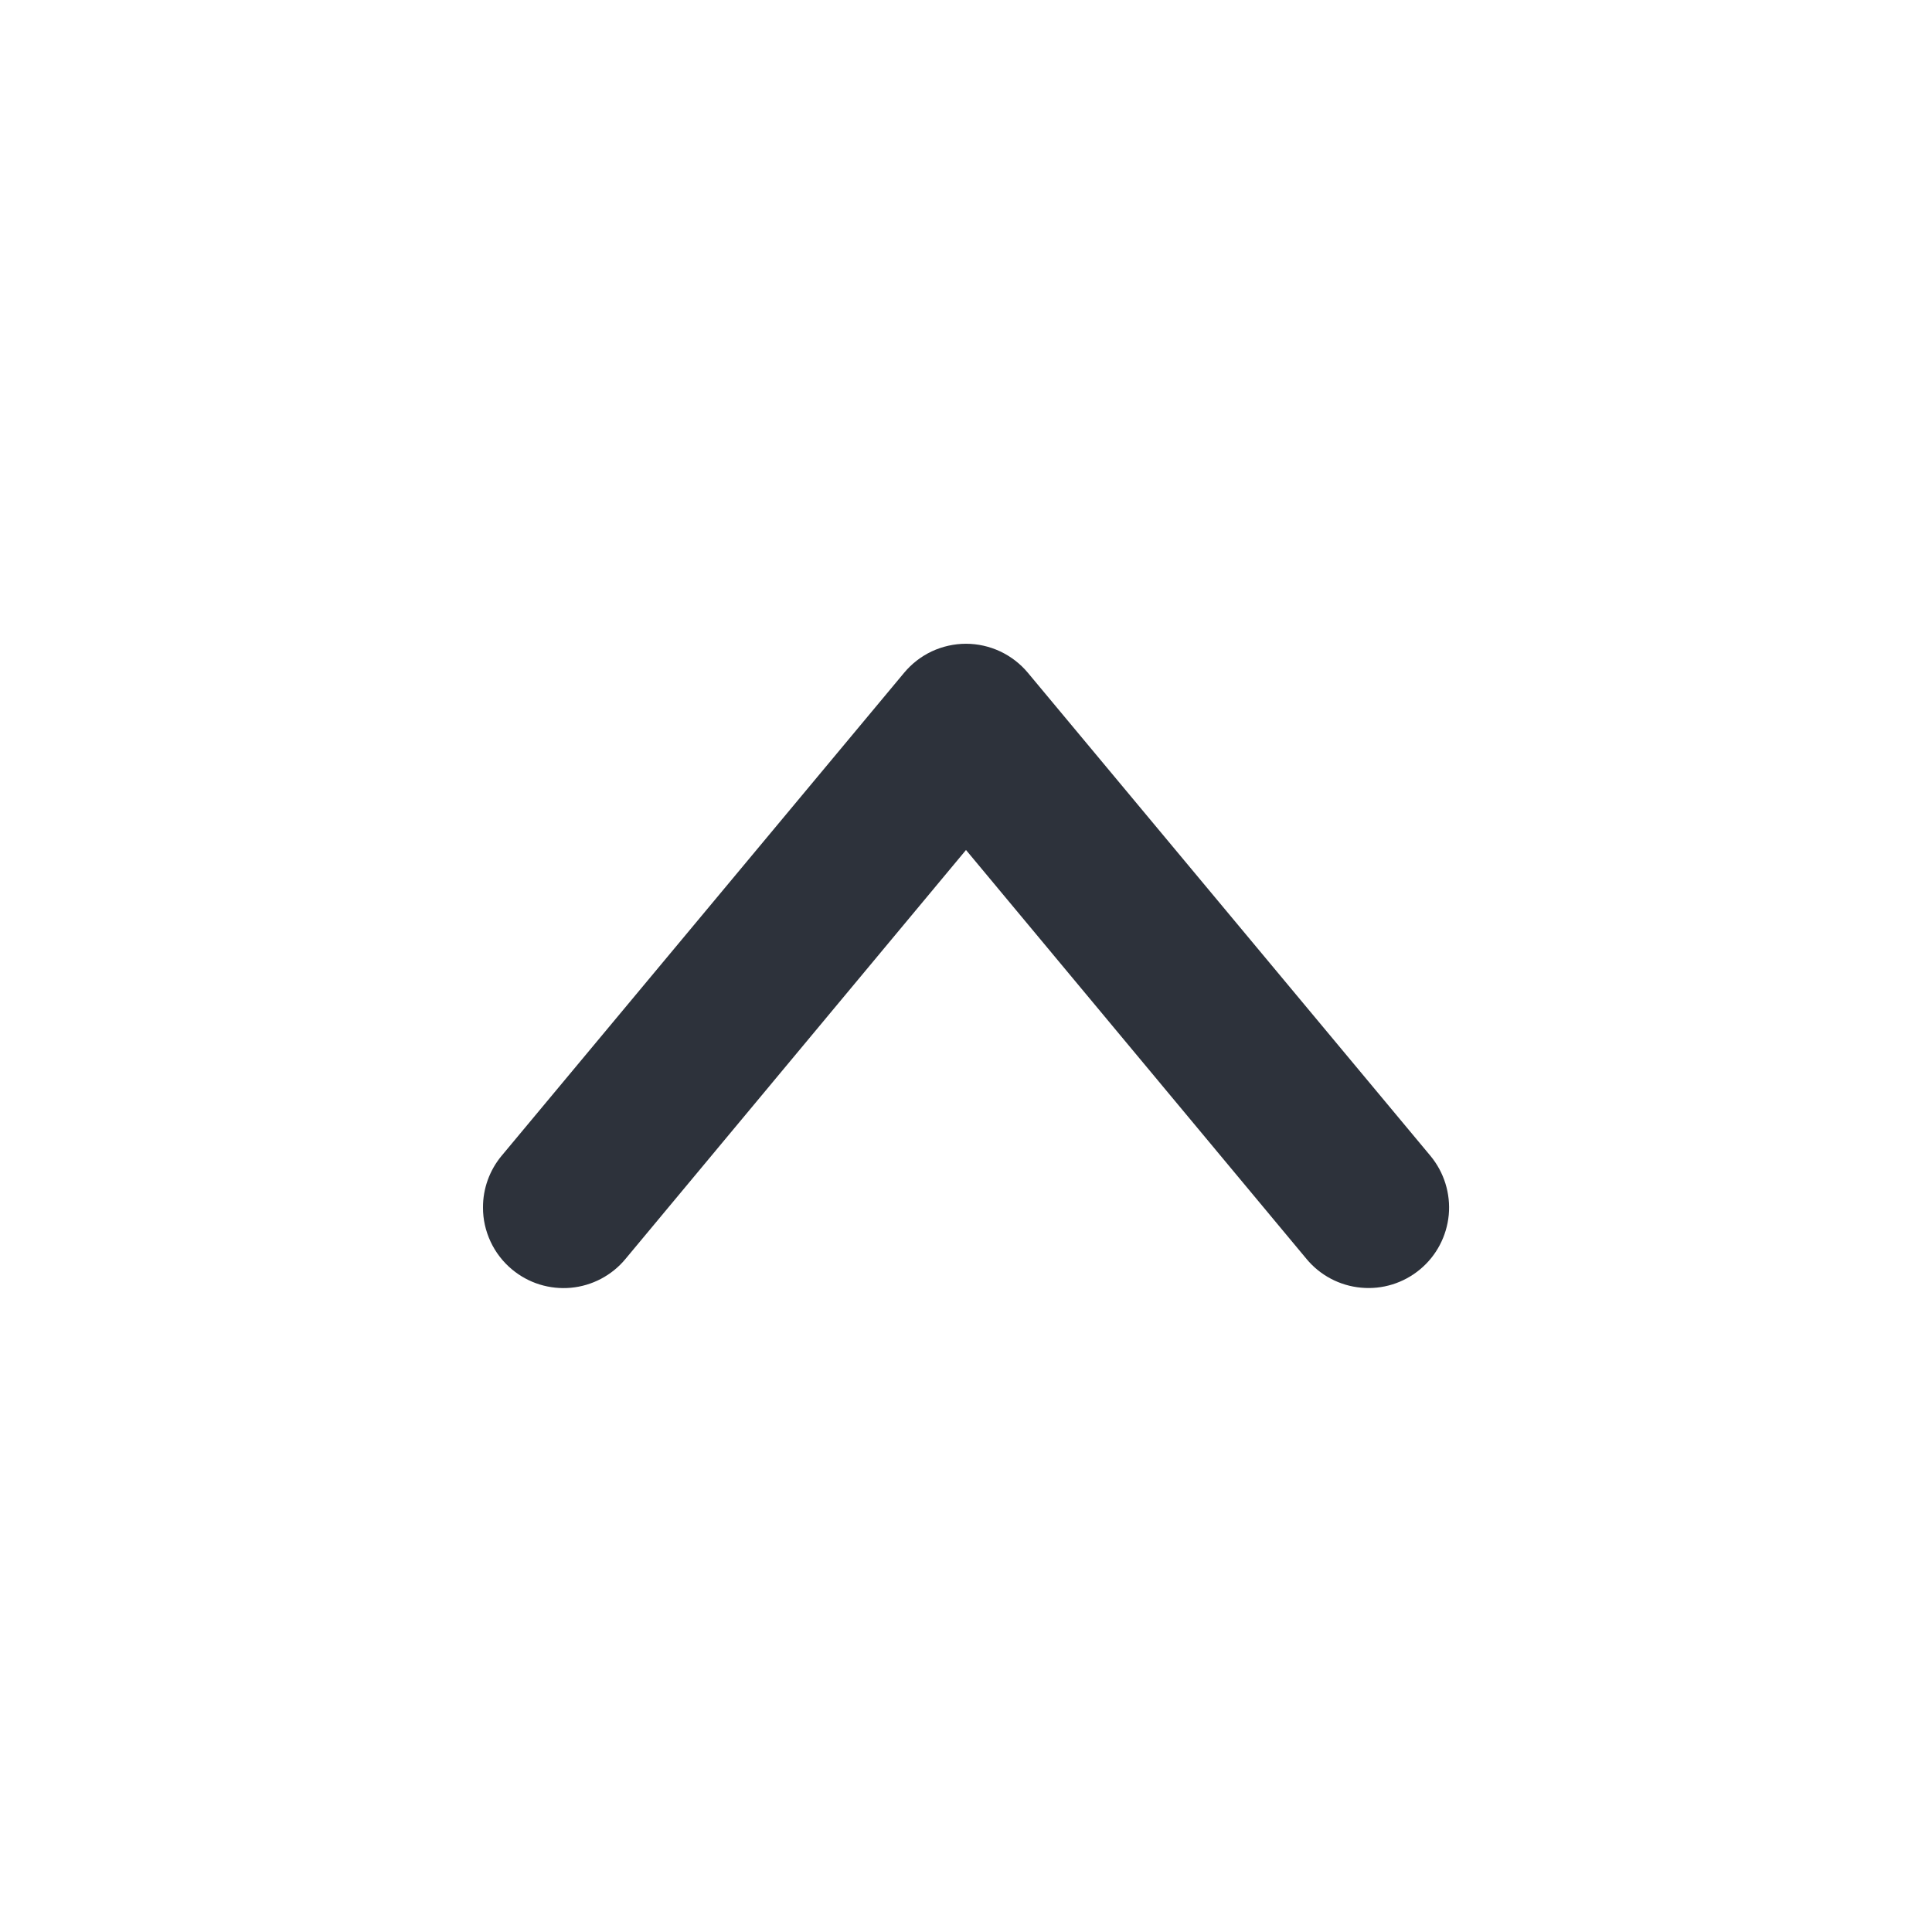 <svg width="24" height="24" viewBox="0 0 24 24" fill="none" xmlns="http://www.w3.org/2000/svg">
<path d="M6 14.999C5.999 15.146 6.032 15.291 6.094 15.424C6.156 15.557 6.247 15.675 6.36 15.769C6.461 15.853 6.577 15.917 6.703 15.956C6.829 15.995 6.961 16.009 7.092 15.997C7.223 15.985 7.35 15.947 7.466 15.886C7.583 15.824 7.686 15.741 7.77 15.639L12 10.559L16.23 15.639C16.399 15.843 16.643 15.972 16.908 15.996C17.172 16.021 17.436 15.939 17.64 15.769C17.844 15.6 17.972 15.356 17.997 15.091C18.021 14.827 17.939 14.563 17.77 14.359L12.77 8.359C12.676 8.246 12.558 8.155 12.425 8.092C12.292 8.03 12.147 7.997 12 7.997C11.853 7.997 11.707 8.03 11.574 8.092C11.441 8.155 11.324 8.246 11.23 8.359L6.23 14.359C6.081 14.539 5.999 14.766 6 14.999Z" fill="#2D323B"/>
</svg>
